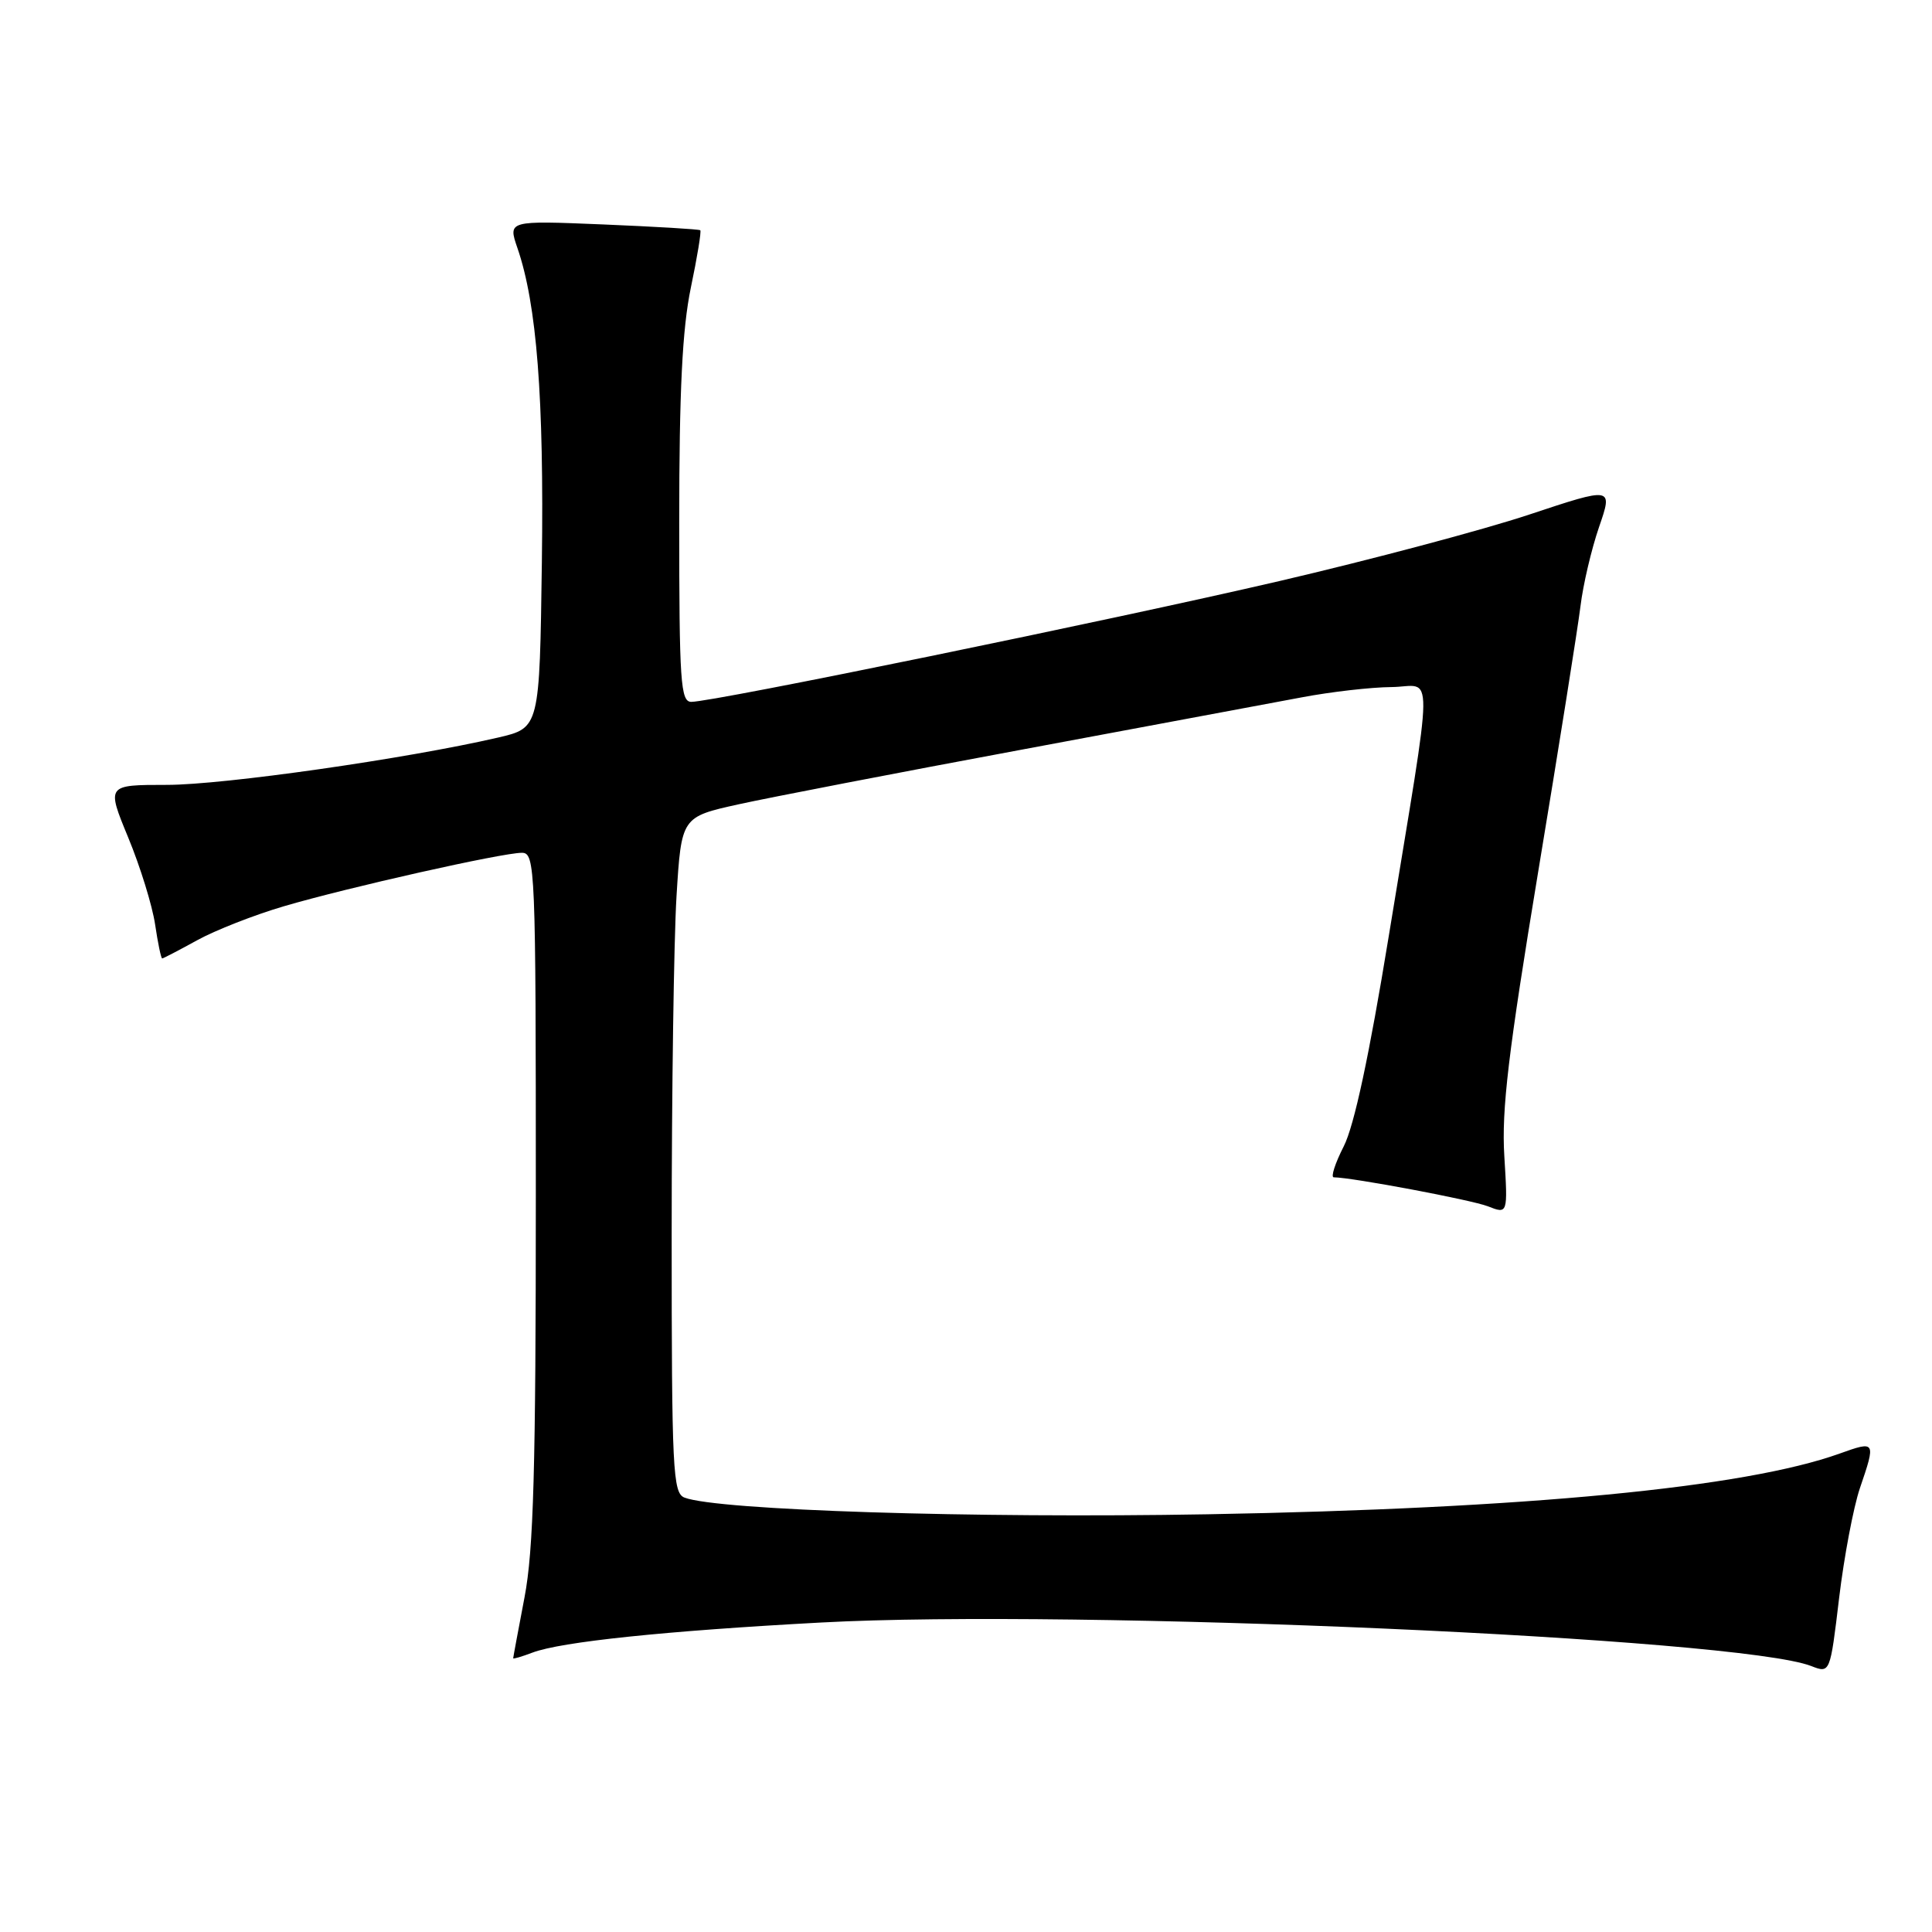 <?xml version="1.0" encoding="UTF-8" standalone="no"?>
<!DOCTYPE svg PUBLIC "-//W3C//DTD SVG 1.1//EN" "http://www.w3.org/Graphics/SVG/1.1/DTD/svg11.dtd" >
<svg xmlns="http://www.w3.org/2000/svg" xmlns:xlink="http://www.w3.org/1999/xlink" version="1.1" viewBox="0 0 256 256">
 <g >
 <path fill="currentColor"
d=" M 246.44 197.21 C 248.58 190.94 248.55 190.89 243.75 192.61 C 231.17 197.12 202.22 199.90 160.00 200.65 C 128.95 201.20 95.08 200.12 90.70 198.44 C 89.15 197.84 89.00 194.85 89.00 163.55 C 89.00 144.72 89.29 124.57 89.64 118.78 C 90.29 108.25 90.29 108.25 97.89 106.57 C 102.08 105.65 119.00 102.38 135.50 99.31 C 152.00 96.23 168.65 93.12 172.50 92.40 C 176.35 91.67 181.69 91.06 184.36 91.04 C 190.04 90.99 190.09 86.91 184.00 124.15 C 181.43 139.87 179.44 149.18 178.05 151.90 C 176.90 154.16 176.31 156.00 176.73 156.00 C 179.18 156.02 194.92 158.98 197.15 159.84 C 199.80 160.88 199.80 160.88 199.33 153.19 C 198.95 147.06 199.86 139.42 203.82 115.50 C 206.56 99.00 209.07 83.18 209.42 80.34 C 209.76 77.50 210.87 72.78 211.88 69.84 C 213.72 64.50 213.72 64.50 202.61 68.19 C 196.50 70.22 181.60 74.18 169.50 77.00 C 147.17 82.19 94.54 93.00 91.60 93.00 C 90.18 93.00 90.00 90.38 90.00 69.25 C 90.00 51.74 90.41 43.56 91.54 38.12 C 92.39 34.07 92.95 30.64 92.79 30.51 C 92.63 30.37 86.83 30.03 79.91 29.74 C 67.31 29.22 67.31 29.22 68.56 32.86 C 71.13 40.30 72.09 52.74 71.80 74.48 C 71.50 96.45 71.50 96.45 66.00 97.73 C 53.80 100.55 29.63 104.00 22.11 104.00 C 14.11 104.00 14.11 104.00 16.99 110.98 C 18.58 114.82 20.18 120.00 20.55 122.48 C 20.92 124.97 21.34 127.00 21.49 127.00 C 21.63 127.00 23.72 125.91 26.12 124.59 C 28.53 123.26 33.71 121.23 37.63 120.08 C 46.13 117.58 66.54 113.00 69.15 113.00 C 70.92 113.00 71.00 114.91 71.00 158.41 C 71.00 194.63 70.70 205.41 69.50 211.66 C 68.68 215.97 68.00 219.60 68.00 219.73 C 68.00 219.85 69.15 219.51 70.55 218.98 C 74.34 217.54 88.19 216.10 108.83 214.99 C 142.56 213.17 230.46 217.04 240.00 220.76 C 242.50 221.73 242.50 221.73 243.69 211.76 C 244.35 206.27 245.59 199.73 246.44 197.21 Z "/>
</g>
</svg>